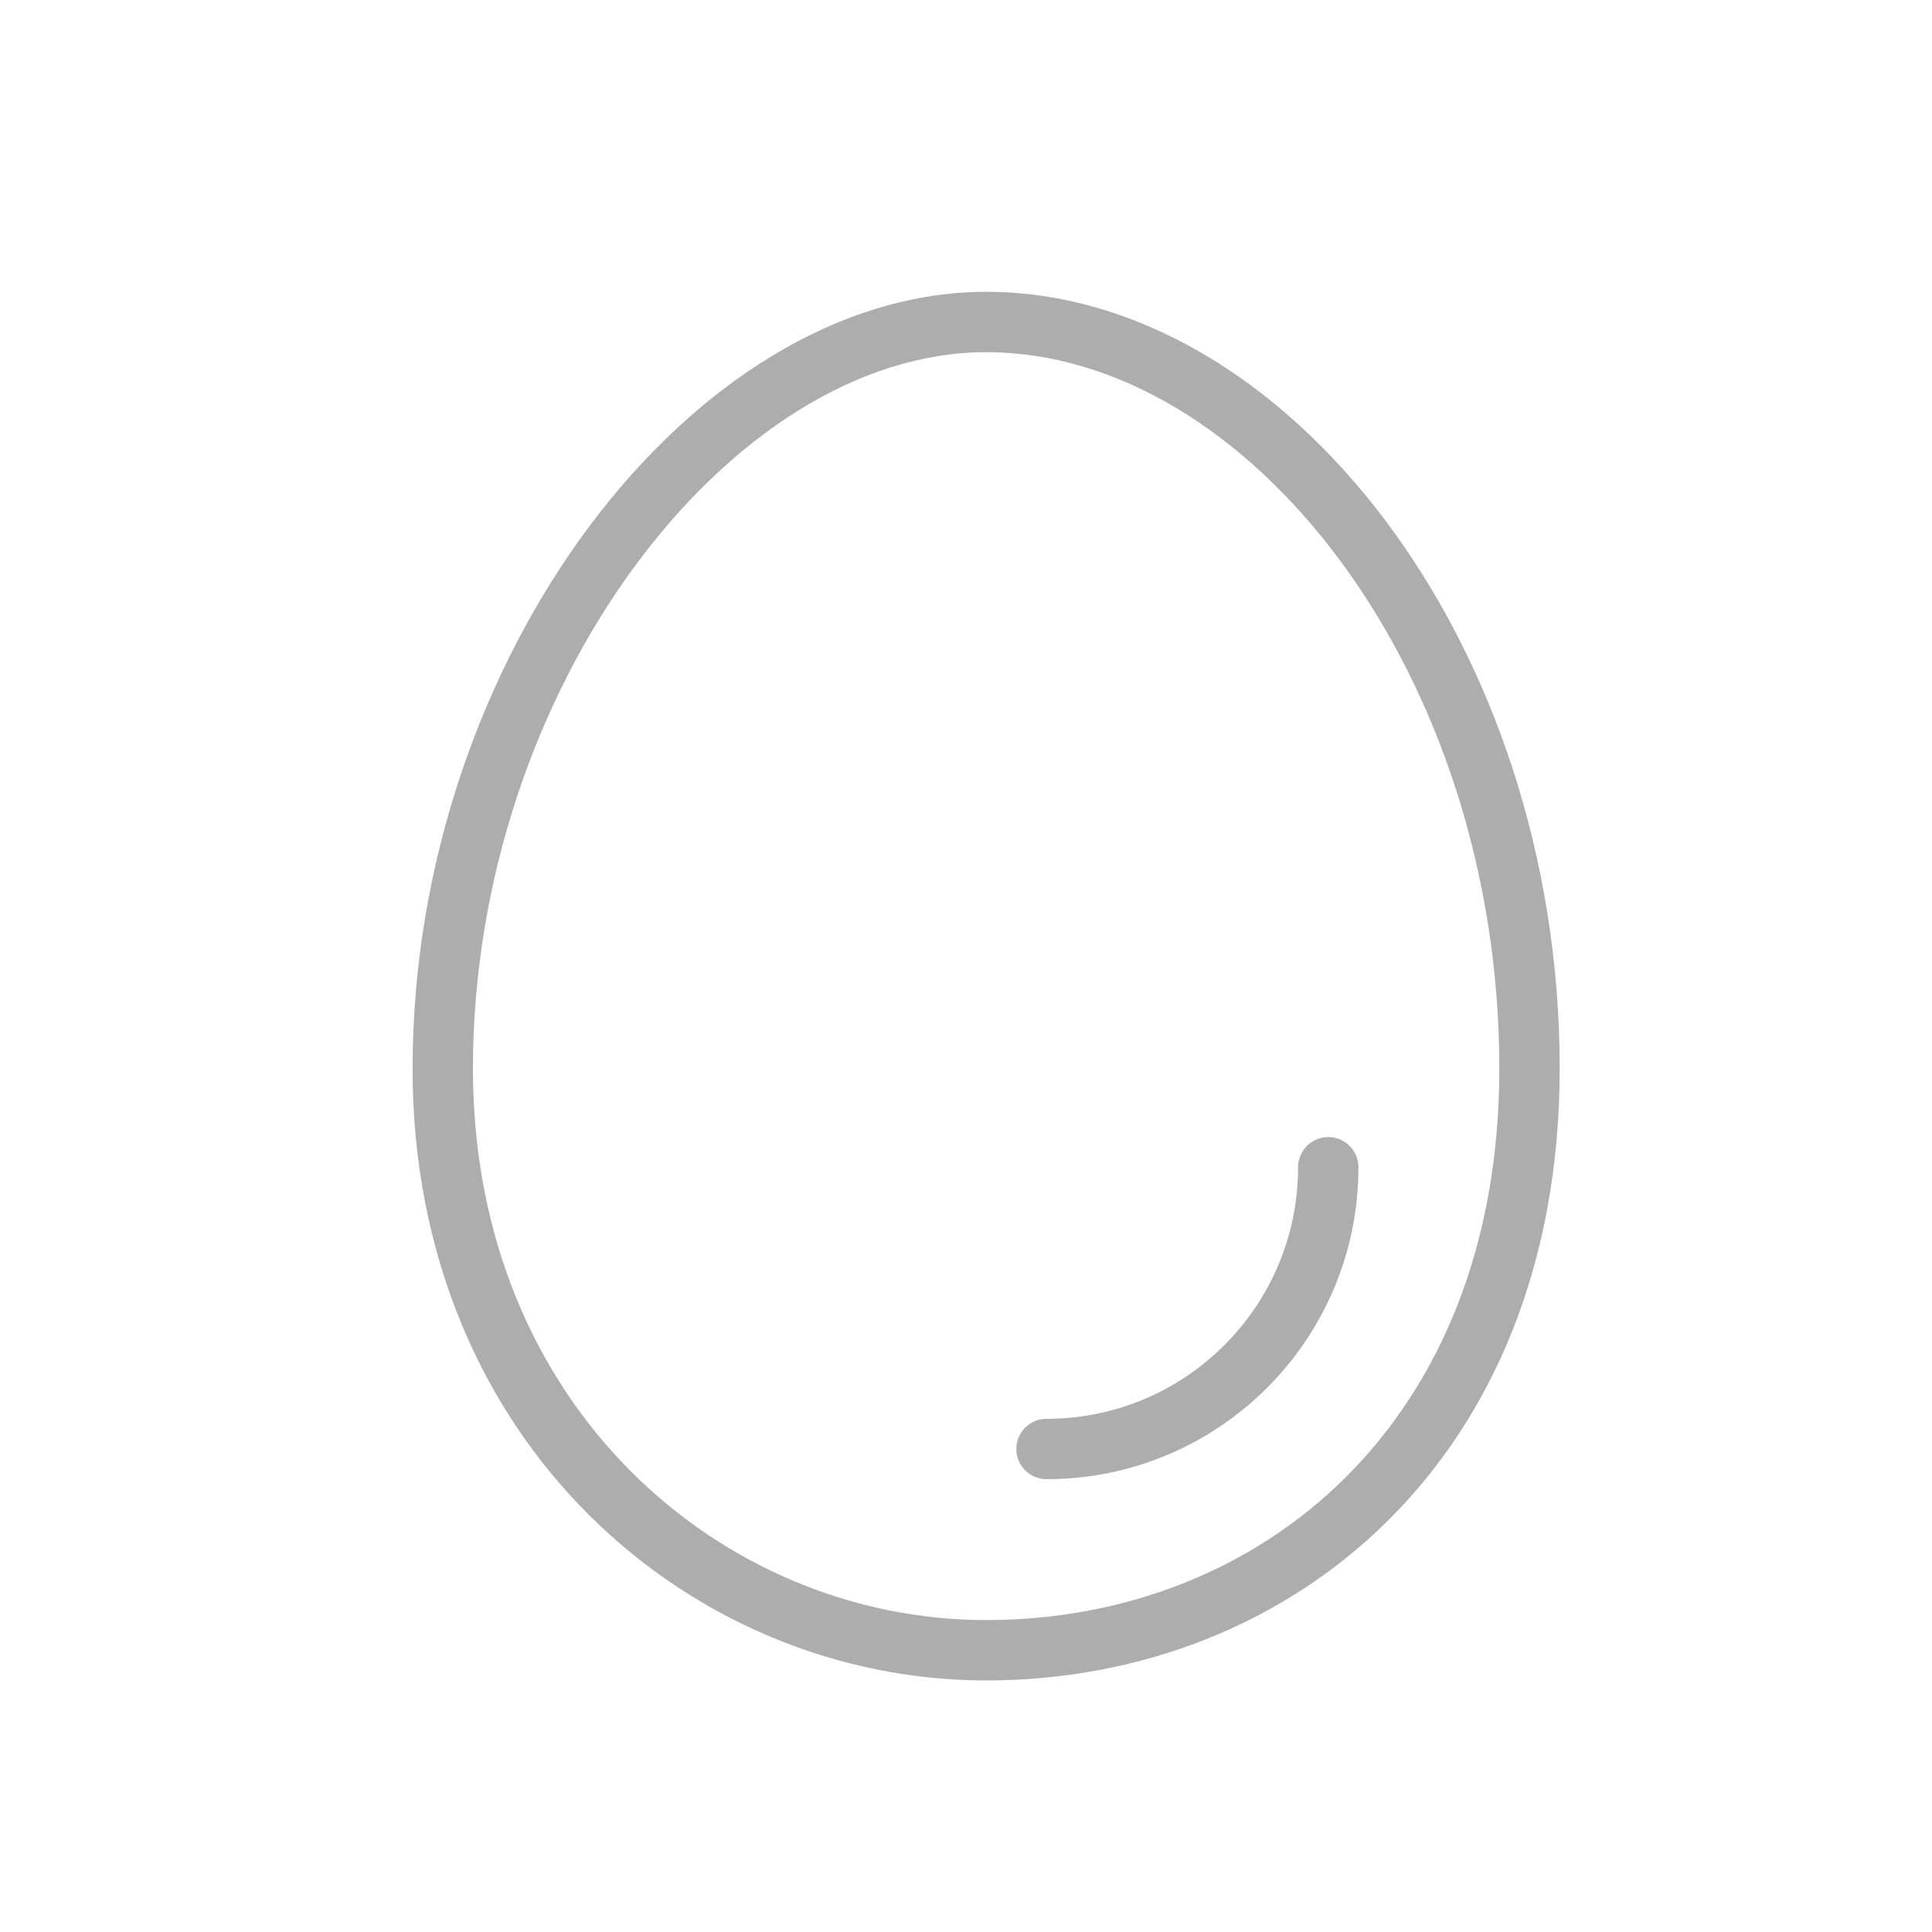 <svg xmlns="http://www.w3.org/2000/svg" xmlns:xlink="http://www.w3.org/1999/xlink" width="48" height="48" viewBox="0 0 48 48">
    <defs>
        <path id="prefix__a" d="M24.5 7.25c7.437 0 14.25 8.698 14.25 19.301 0 9.695-6.647 15.199-14.25 15.199-7.331 0-14.25-5.916-14.25-15.199 0-10.205 6.968-19.301 14.25-19.301zm0 1.5c-6.353 0-12.75 8.35-12.75 17.801 0 8.398 6.2 13.699 12.75 13.699 6.83 0 12.75-4.901 12.75-13.699 0-9.843-6.233-17.801-12.75-17.801zm8.5 19.5c.414 0 .75.336.75.75 0 4.28-3.47 7.75-7.75 7.75-.414 0-.75-.336-.75-.75s.336-.75.75-.75c3.452 0 6.25-2.798 6.25-6.25 0-.414.336-.75.75-.75z"/>
    </defs>
    <g fill="none" fill-rule="evenodd">
        <path d="M0 0H48V48H0z"/>
        <use fill="#ADADAD" xlink:href="#prefix__a"/>
    </g>
</svg>
